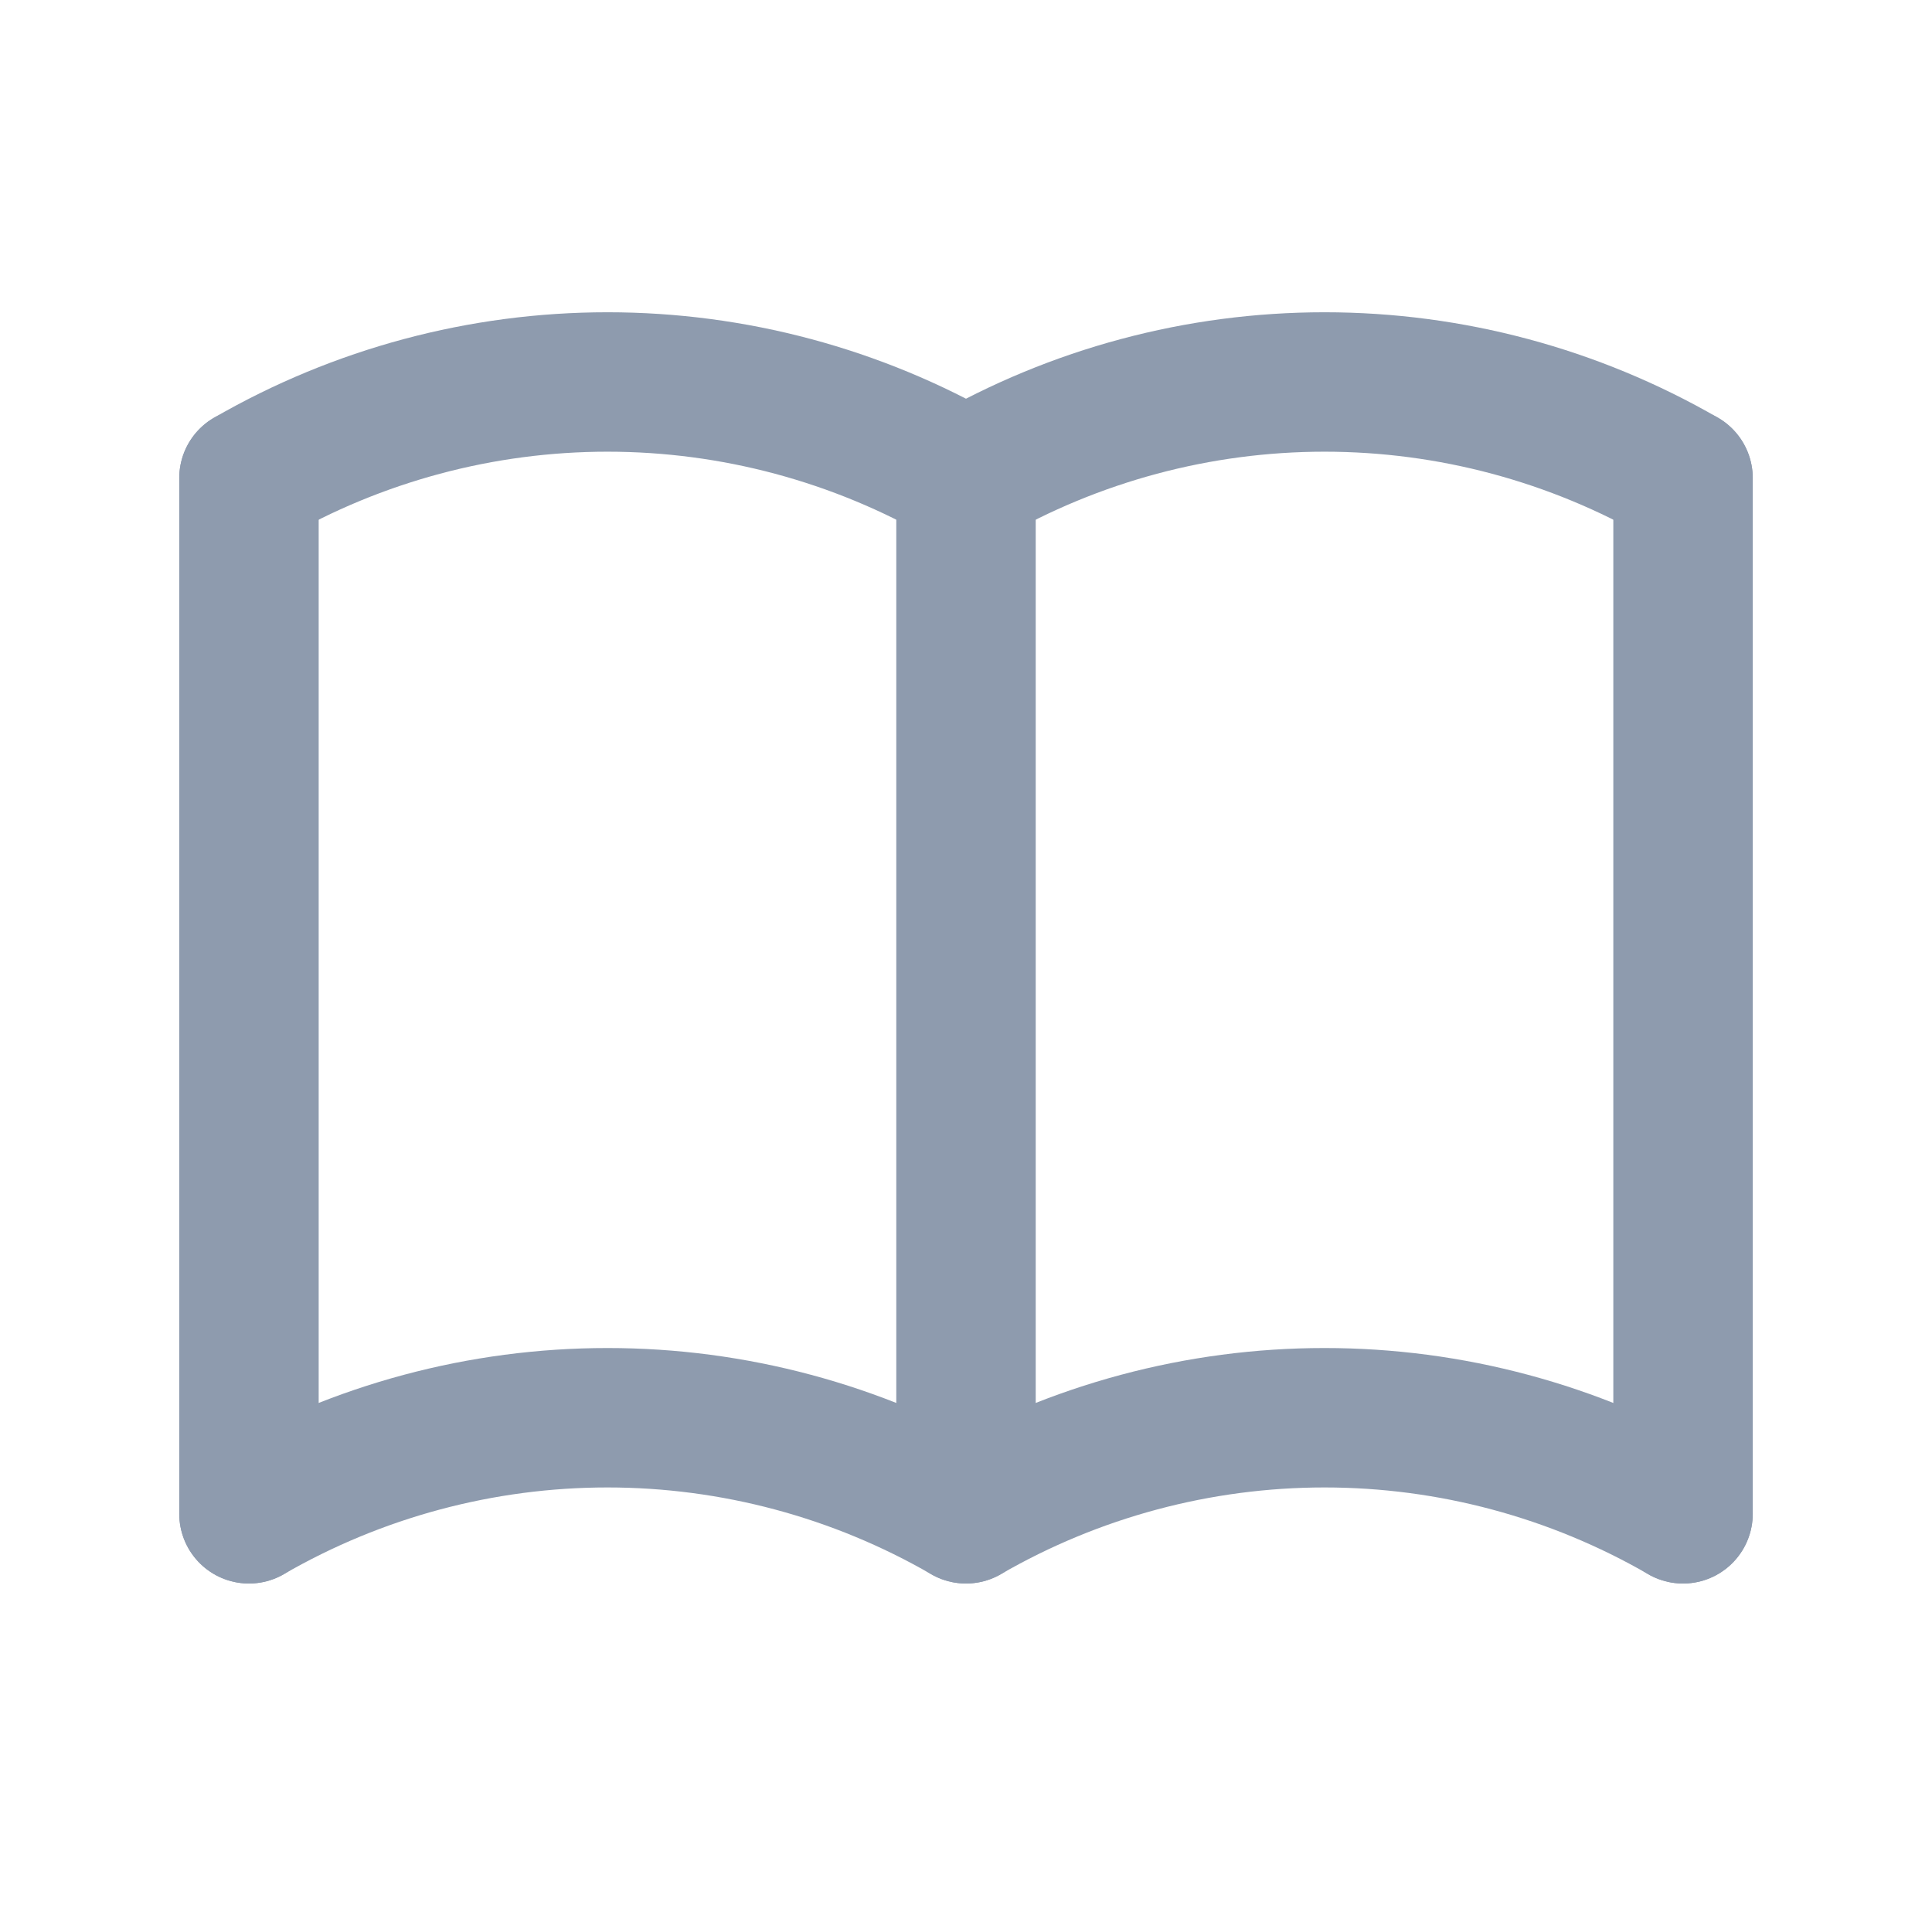 <svg width="97" height="96" viewBox="0 0 97 96" fill="none" xmlns="http://www.w3.org/2000/svg">
<g clip-path="url(#clip0_10354_254757)">
<path d="M12.5 76C17.973 72.84 24.181 71.177 30.5 71.177C36.819 71.177 43.027 72.84 48.5 76C53.973 72.84 60.181 71.177 66.5 71.177C72.819 71.177 79.027 72.84 84.5 76" stroke="#8E9BAE" stroke-width="7" stroke-linecap="round" stroke-linejoin="round"/>
<path d="M12.5 24C17.973 20.84 24.181 19.177 30.5 19.177C36.819 19.177 43.027 20.84 48.5 24C53.973 20.84 60.181 19.177 66.5 19.177C72.819 19.177 79.027 20.84 84.5 24" stroke="#8E9BAE" stroke-width="7" stroke-linecap="round" stroke-linejoin="round"/>
<path d="M12.5 24V76" stroke="#8E9BAE" stroke-width="7" stroke-linecap="round" stroke-linejoin="round"/>
<path d="M48.5 24V76" stroke="#8E9BAE" stroke-width="7" stroke-linecap="round" stroke-linejoin="round"/>
<path d="M84.5 24V76" stroke="#8E9BAE" stroke-width="7" stroke-linecap="round" stroke-linejoin="round"/>
</g>
<defs>
<clipPath id="clip0_10354_254757">
<rect width="96" height="96" fill="white" transform="translate(0.5)"/>
</clipPath>
</defs>
</svg>
